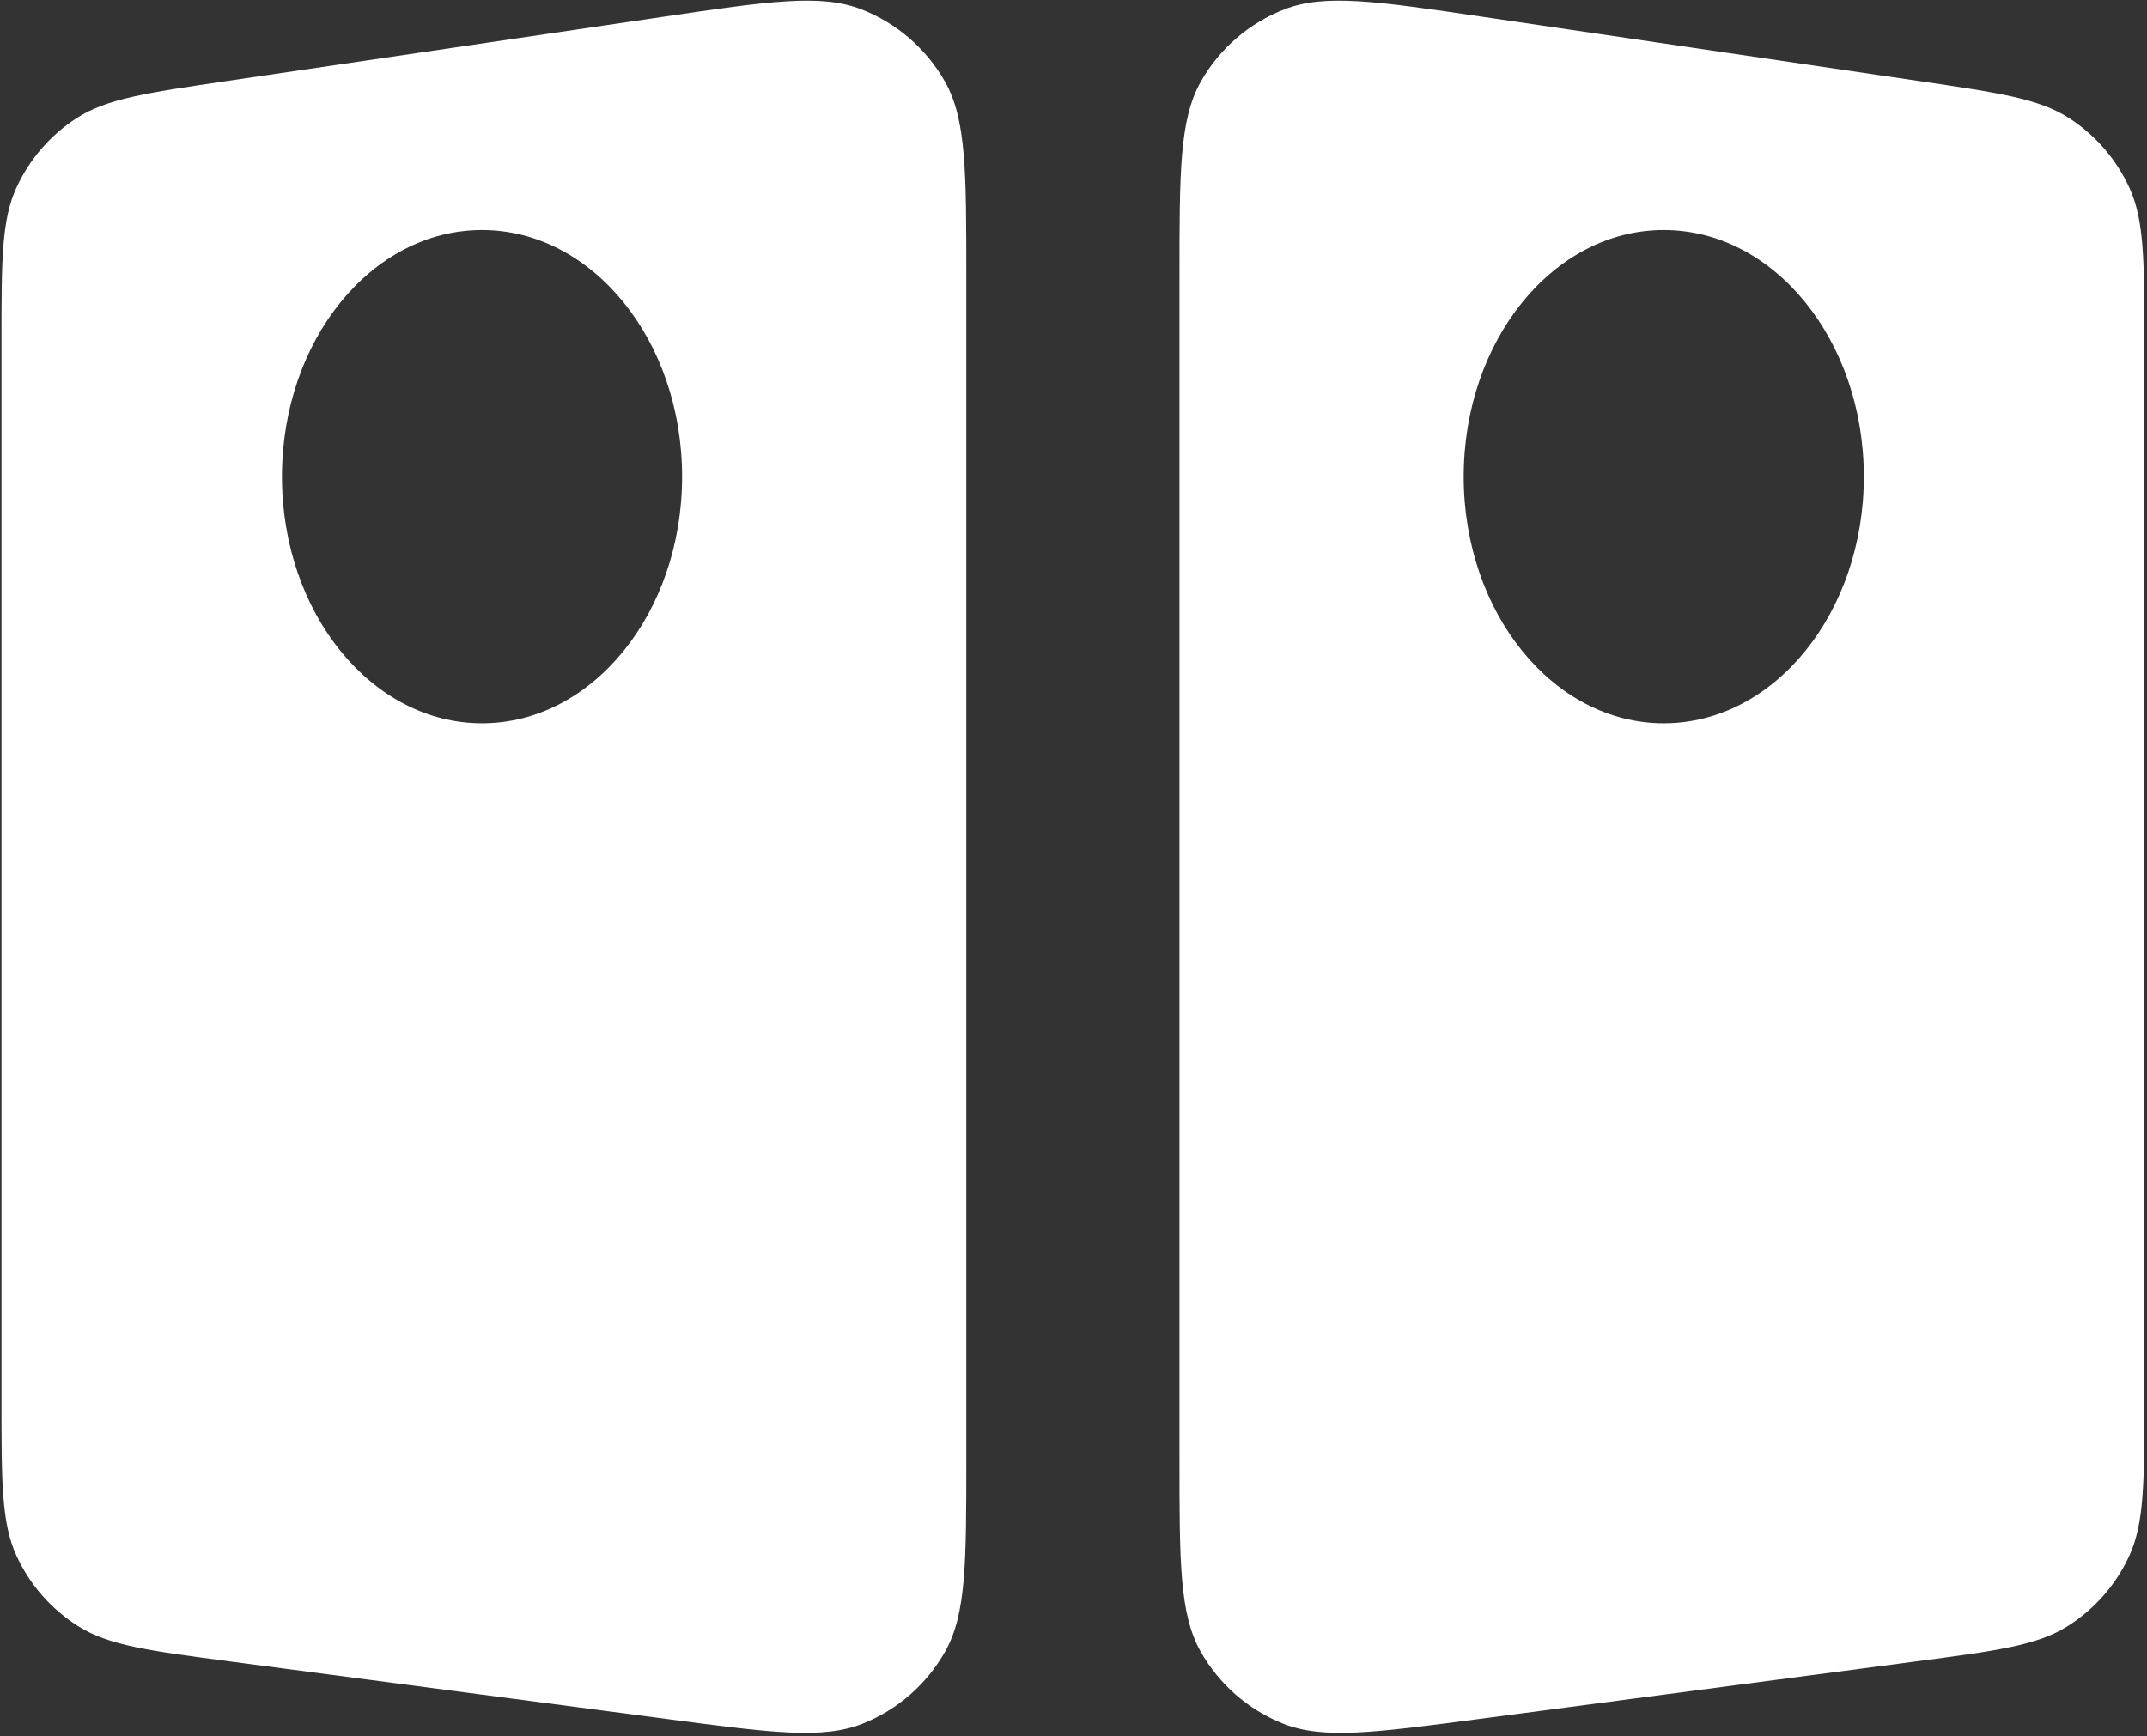 <svg width="513" height="415" viewBox="0 0 513 415" fill="none" xmlns="http://www.w3.org/2000/svg">
<rect x="0" y="0" width="513" height="415" fill="#333333" stroke="none"/>
<path fill-rule="evenodd" clip-rule="evenodd" d="M55.04 397.106L159.762 410.901C184.324 414.136 196.605 415.754 206.135 411.954C214.502 408.619 221.47 402.512 225.871 394.656C230.885 385.708 230.885 373.327 230.885 348.563V66.169C230.885 41.064 230.885 28.512 225.783 19.503C221.305 11.596 214.224 5.485 205.745 2.208C196.086 -1.524 183.662 0.305 158.814 3.963L54.093 19.381C35.031 22.187 25.5 23.59 18.334 28.217C12.019 32.296 7.006 38.098 3.89 44.938C0.354 52.698 0.354 62.327 0.354 81.586V334.769C0.354 354.3 0.354 364.065 3.965 371.895C7.146 378.794 12.26 384.623 18.687 388.677C25.981 393.278 35.668 394.554 55.04 397.106ZM115.173 172.872C141.574 172.872 162.977 146.481 162.977 113.926C162.977 81.37 141.574 54.979 115.173 54.979C88.771 54.979 67.369 81.37 67.369 113.926C67.369 146.481 88.771 172.872 115.173 172.872Z" fill="white" style="fill:white;fill-opacity:1;"/>
<path fill-rule="evenodd" clip-rule="evenodd" d="M457.668 397.106L352.946 410.901C328.384 414.136 316.103 415.754 306.573 411.954C298.206 408.619 291.238 402.512 286.837 394.656C281.823 385.708 281.823 373.327 281.823 348.563V66.169C281.823 41.064 281.823 28.512 286.925 19.503C291.403 11.596 298.484 5.485 306.963 2.208C316.622 -1.524 329.046 0.305 353.894 3.963L458.616 19.381C477.677 22.187 487.208 23.59 494.374 28.217C500.689 32.296 505.702 38.098 508.818 44.938C512.354 52.698 512.354 62.327 512.354 81.586V334.769C512.354 354.3 512.354 364.065 508.743 371.895C505.562 378.794 500.448 384.623 494.021 388.677C486.727 393.278 477.04 394.554 457.668 397.106ZM397.535 172.872C371.134 172.872 349.731 146.481 349.731 113.926C349.731 81.37 371.134 54.979 397.535 54.979C423.937 54.979 445.339 81.37 445.339 113.926C445.339 146.481 423.937 172.872 397.535 172.872Z" fill="white" style="fill:white;fill-opacity:1;"/>
</svg>
